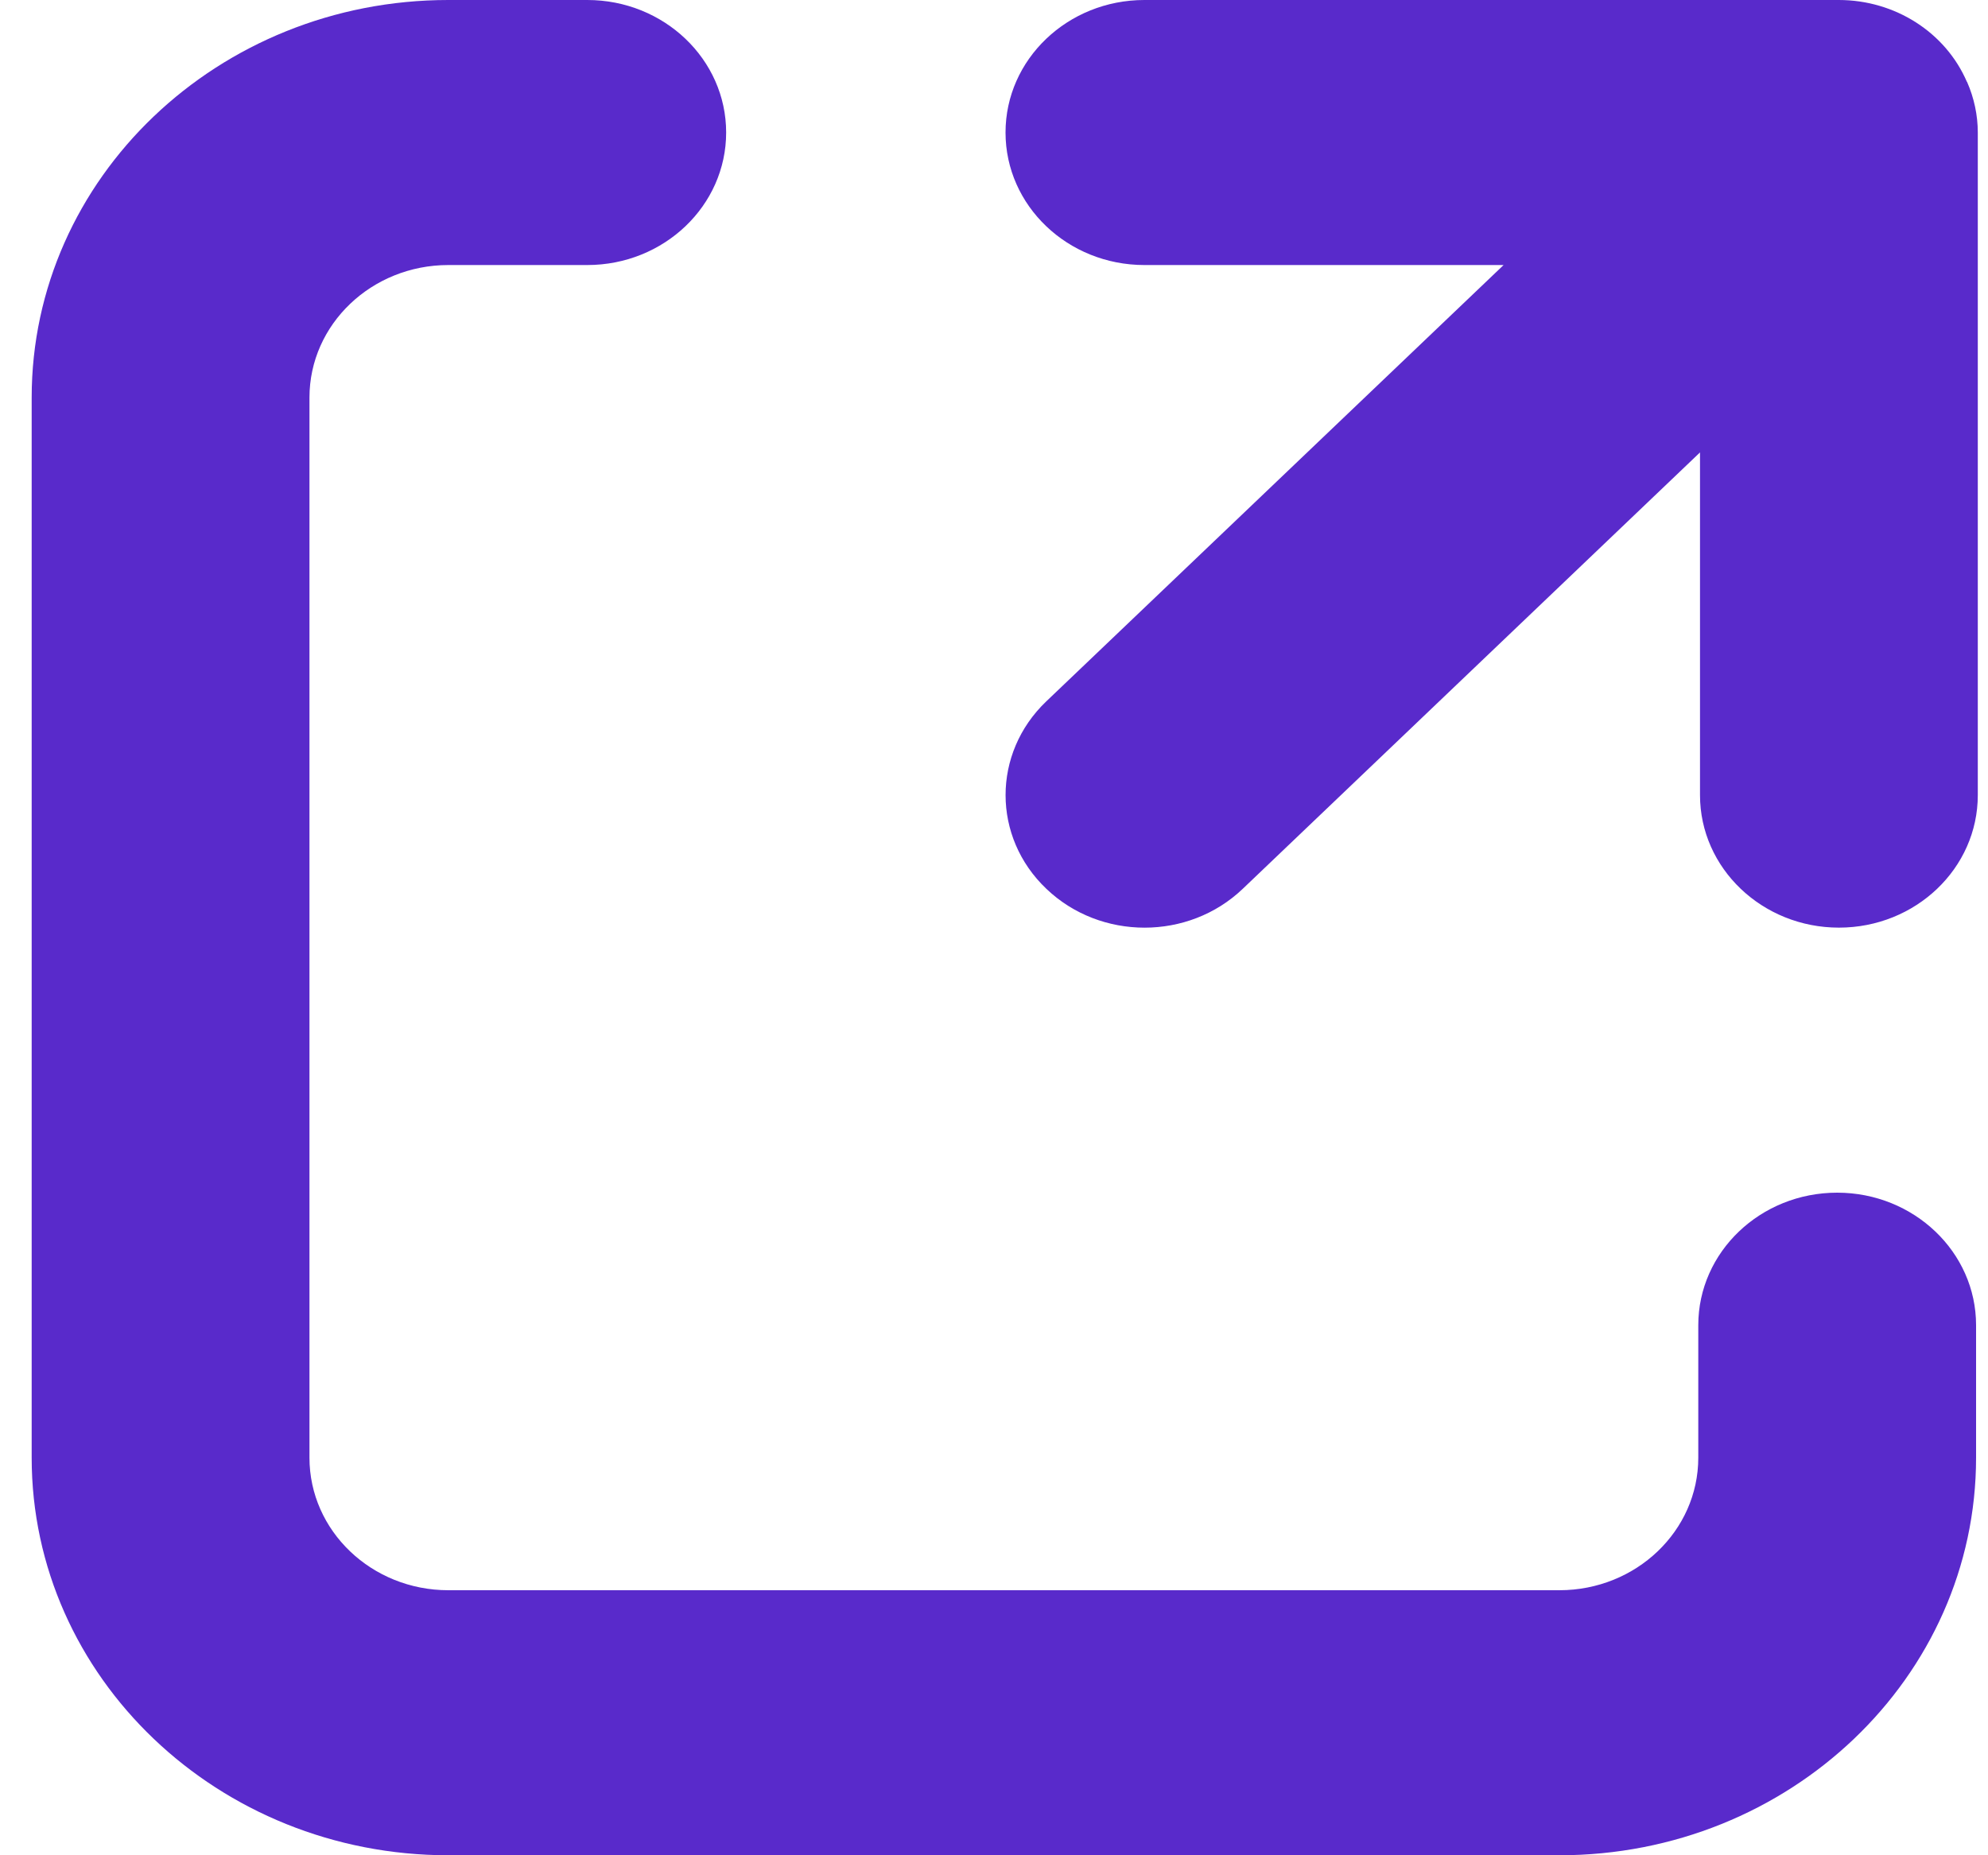 <svg width="15" height="14" viewBox="0 0 15 14" fill="none" xmlns="http://www.w3.org/2000/svg">
<path d="M4.431 0H3.383C1.647 0 0.239 1.343 0.239 3V11C0.239 12.657 1.647 14 3.383 14H11.766C13.502 14 14.91 12.657 14.91 11V10C14.91 9.448 14.44 9 13.862 9C13.283 9 12.814 9.448 12.814 10V11C12.814 11.552 12.345 12 11.766 12H3.383C2.804 12 2.335 11.552 2.335 11V3C2.335 2.448 2.804 2 3.383 2H4.431C5.01 2 5.479 1.552 5.479 1C5.479 0.448 5.01 0 4.431 0Z" fill="#592ACB"/>
<path d="M14.841 0.618C14.68 0.244 14.298 0 13.874 0H8.635C8.056 0 7.587 0.448 7.587 1C7.587 1.552 8.056 2 8.635 2H11.345L7.894 5.293C7.485 5.684 7.485 6.317 7.895 6.707C8.304 7.098 8.968 7.098 9.377 6.707L12.827 3.414V6C12.827 6.552 13.297 7 13.875 7C14.454 7 14.923 6.552 14.923 6V1C14.923 0.869 14.895 0.739 14.842 0.618H14.841Z" fill="#592ACB"/>
</svg>
